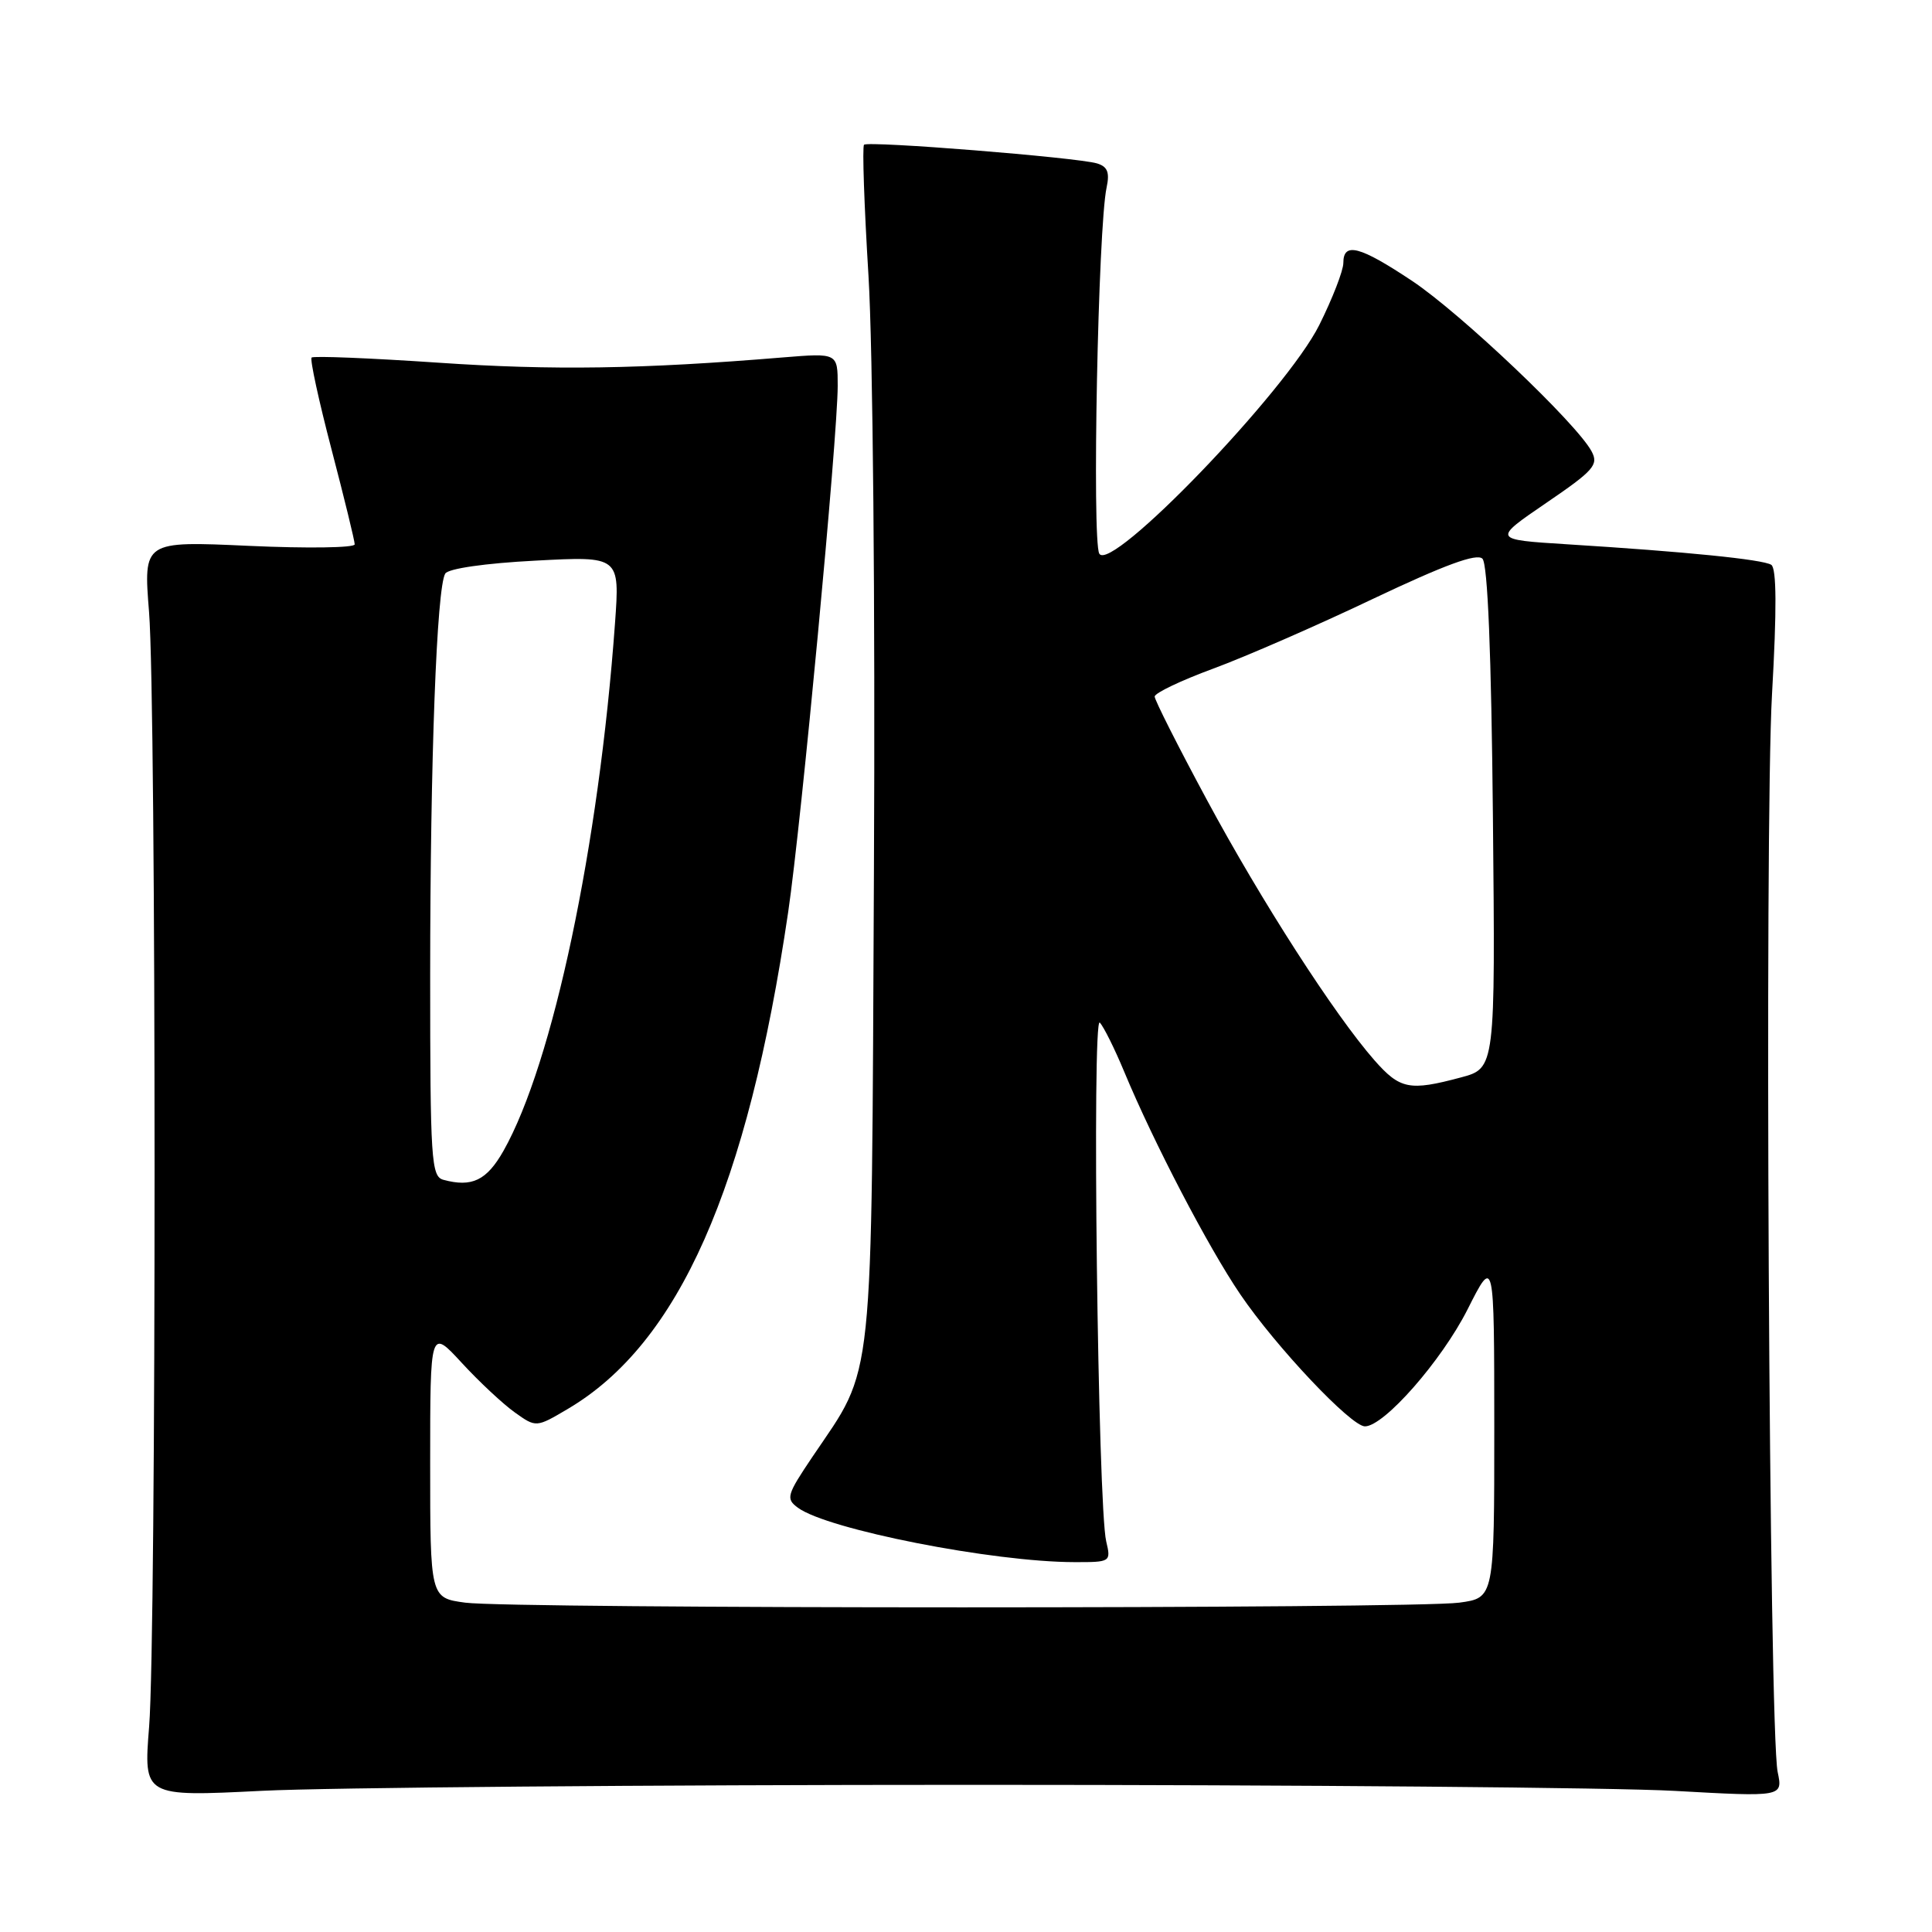 <?xml version="1.0" encoding="UTF-8" standalone="no"?>
<!DOCTYPE svg PUBLIC "-//W3C//DTD SVG 1.1//EN" "http://www.w3.org/Graphics/SVG/1.1/DTD/svg11.dtd" >
<svg xmlns="http://www.w3.org/2000/svg" xmlns:xlink="http://www.w3.org/1999/xlink" version="1.1" viewBox="0 0 256 256">
 <g >
 <path fill="currentColor"
d=" M 129.00 236.50 C 172.18 236.50 213.97 236.86 221.87 237.30 C 236.24 238.10 236.24 238.10 235.55 234.80 C 234.41 229.39 233.79 109.86 234.80 92.00 C 235.44 80.76 235.41 75.29 234.70 74.84 C 233.59 74.13 223.37 73.10 207.63 72.12 C 197.77 71.50 197.77 71.50 204.87 66.65 C 211.21 62.33 211.85 61.59 210.89 59.80 C 208.91 56.10 193.57 41.54 187.14 37.24 C 180.17 32.60 178.00 32.03 178.00 34.84 C 178.00 35.85 176.56 39.56 174.81 43.07 C 170.43 51.84 147.15 76.02 145.66 73.36 C 144.68 71.60 145.50 30.07 146.63 24.85 C 147.06 22.83 146.75 22.07 145.35 21.65 C 142.70 20.86 115.02 18.64 114.49 19.18 C 114.24 19.42 114.51 27.25 115.08 36.56 C 115.66 46.15 115.98 80.40 115.80 115.50 C 115.46 185.15 115.92 180.78 107.67 193.01 C 104.23 198.12 104.10 198.59 105.74 199.79 C 109.66 202.67 131.58 206.98 142.37 206.99 C 147.17 207.00 147.22 206.96 146.58 204.25 C 145.47 199.65 144.67 134.38 145.73 135.50 C 146.25 136.05 147.70 138.97 148.96 142.00 C 152.87 151.40 160.08 165.23 164.34 171.50 C 169.06 178.45 179.02 189.00 180.86 189.00 C 183.39 189.00 191.02 180.31 194.46 173.50 C 197.99 166.50 197.99 166.50 198.00 189.11 C 198.00 211.73 198.00 211.73 193.36 212.36 C 187.31 213.19 67.69 213.19 61.64 212.36 C 57.00 211.73 57.00 211.73 57.00 193.89 C 57.00 176.04 57.00 176.04 61.19 180.59 C 63.49 183.09 66.65 186.04 68.21 187.15 C 71.04 189.17 71.04 189.17 75.27 186.67 C 89.94 178.00 99.05 157.44 104.44 120.84 C 106.19 108.95 110.99 57.92 111.00 51.13 C 111.00 46.77 111.00 46.77 103.75 47.36 C 85.02 48.91 73.22 49.09 58.11 48.06 C 49.09 47.45 41.52 47.14 41.29 47.38 C 41.05 47.62 42.24 53.09 43.93 59.55 C 45.62 66.01 47.00 71.67 47.00 72.13 C 47.00 72.59 40.70 72.68 33.00 72.33 C 19.00 71.69 19.00 71.69 19.75 81.09 C 20.72 93.27 20.73 216.64 19.76 228.79 C 19.02 238.08 19.02 238.08 34.76 237.29 C 43.42 236.86 85.83 236.50 129.00 236.50 Z  M 58.75 156.33 C 57.14 155.89 57.00 153.74 57.00 129.18 C 57.01 100.65 57.86 77.84 59.00 76.00 C 59.41 75.34 64.30 74.63 70.91 74.29 C 82.13 73.69 82.13 73.69 81.49 82.60 C 79.35 112.12 73.27 140.89 66.71 152.50 C 64.49 156.41 62.54 157.36 58.75 156.33 Z  M 182.11 140.48 C 176.84 134.47 167.14 119.41 159.92 105.99 C 156.11 98.92 153.00 92.76 153.00 92.30 C 153.00 91.83 156.49 90.17 160.75 88.60 C 165.01 87.03 174.55 82.87 181.93 79.35 C 191.44 74.84 195.68 73.28 196.43 74.03 C 197.13 74.73 197.61 86.56 197.82 108.32 C 198.14 141.55 198.14 141.55 193.56 142.77 C 186.76 144.59 185.51 144.34 182.11 140.48 Z "/>
</g>
</svg>